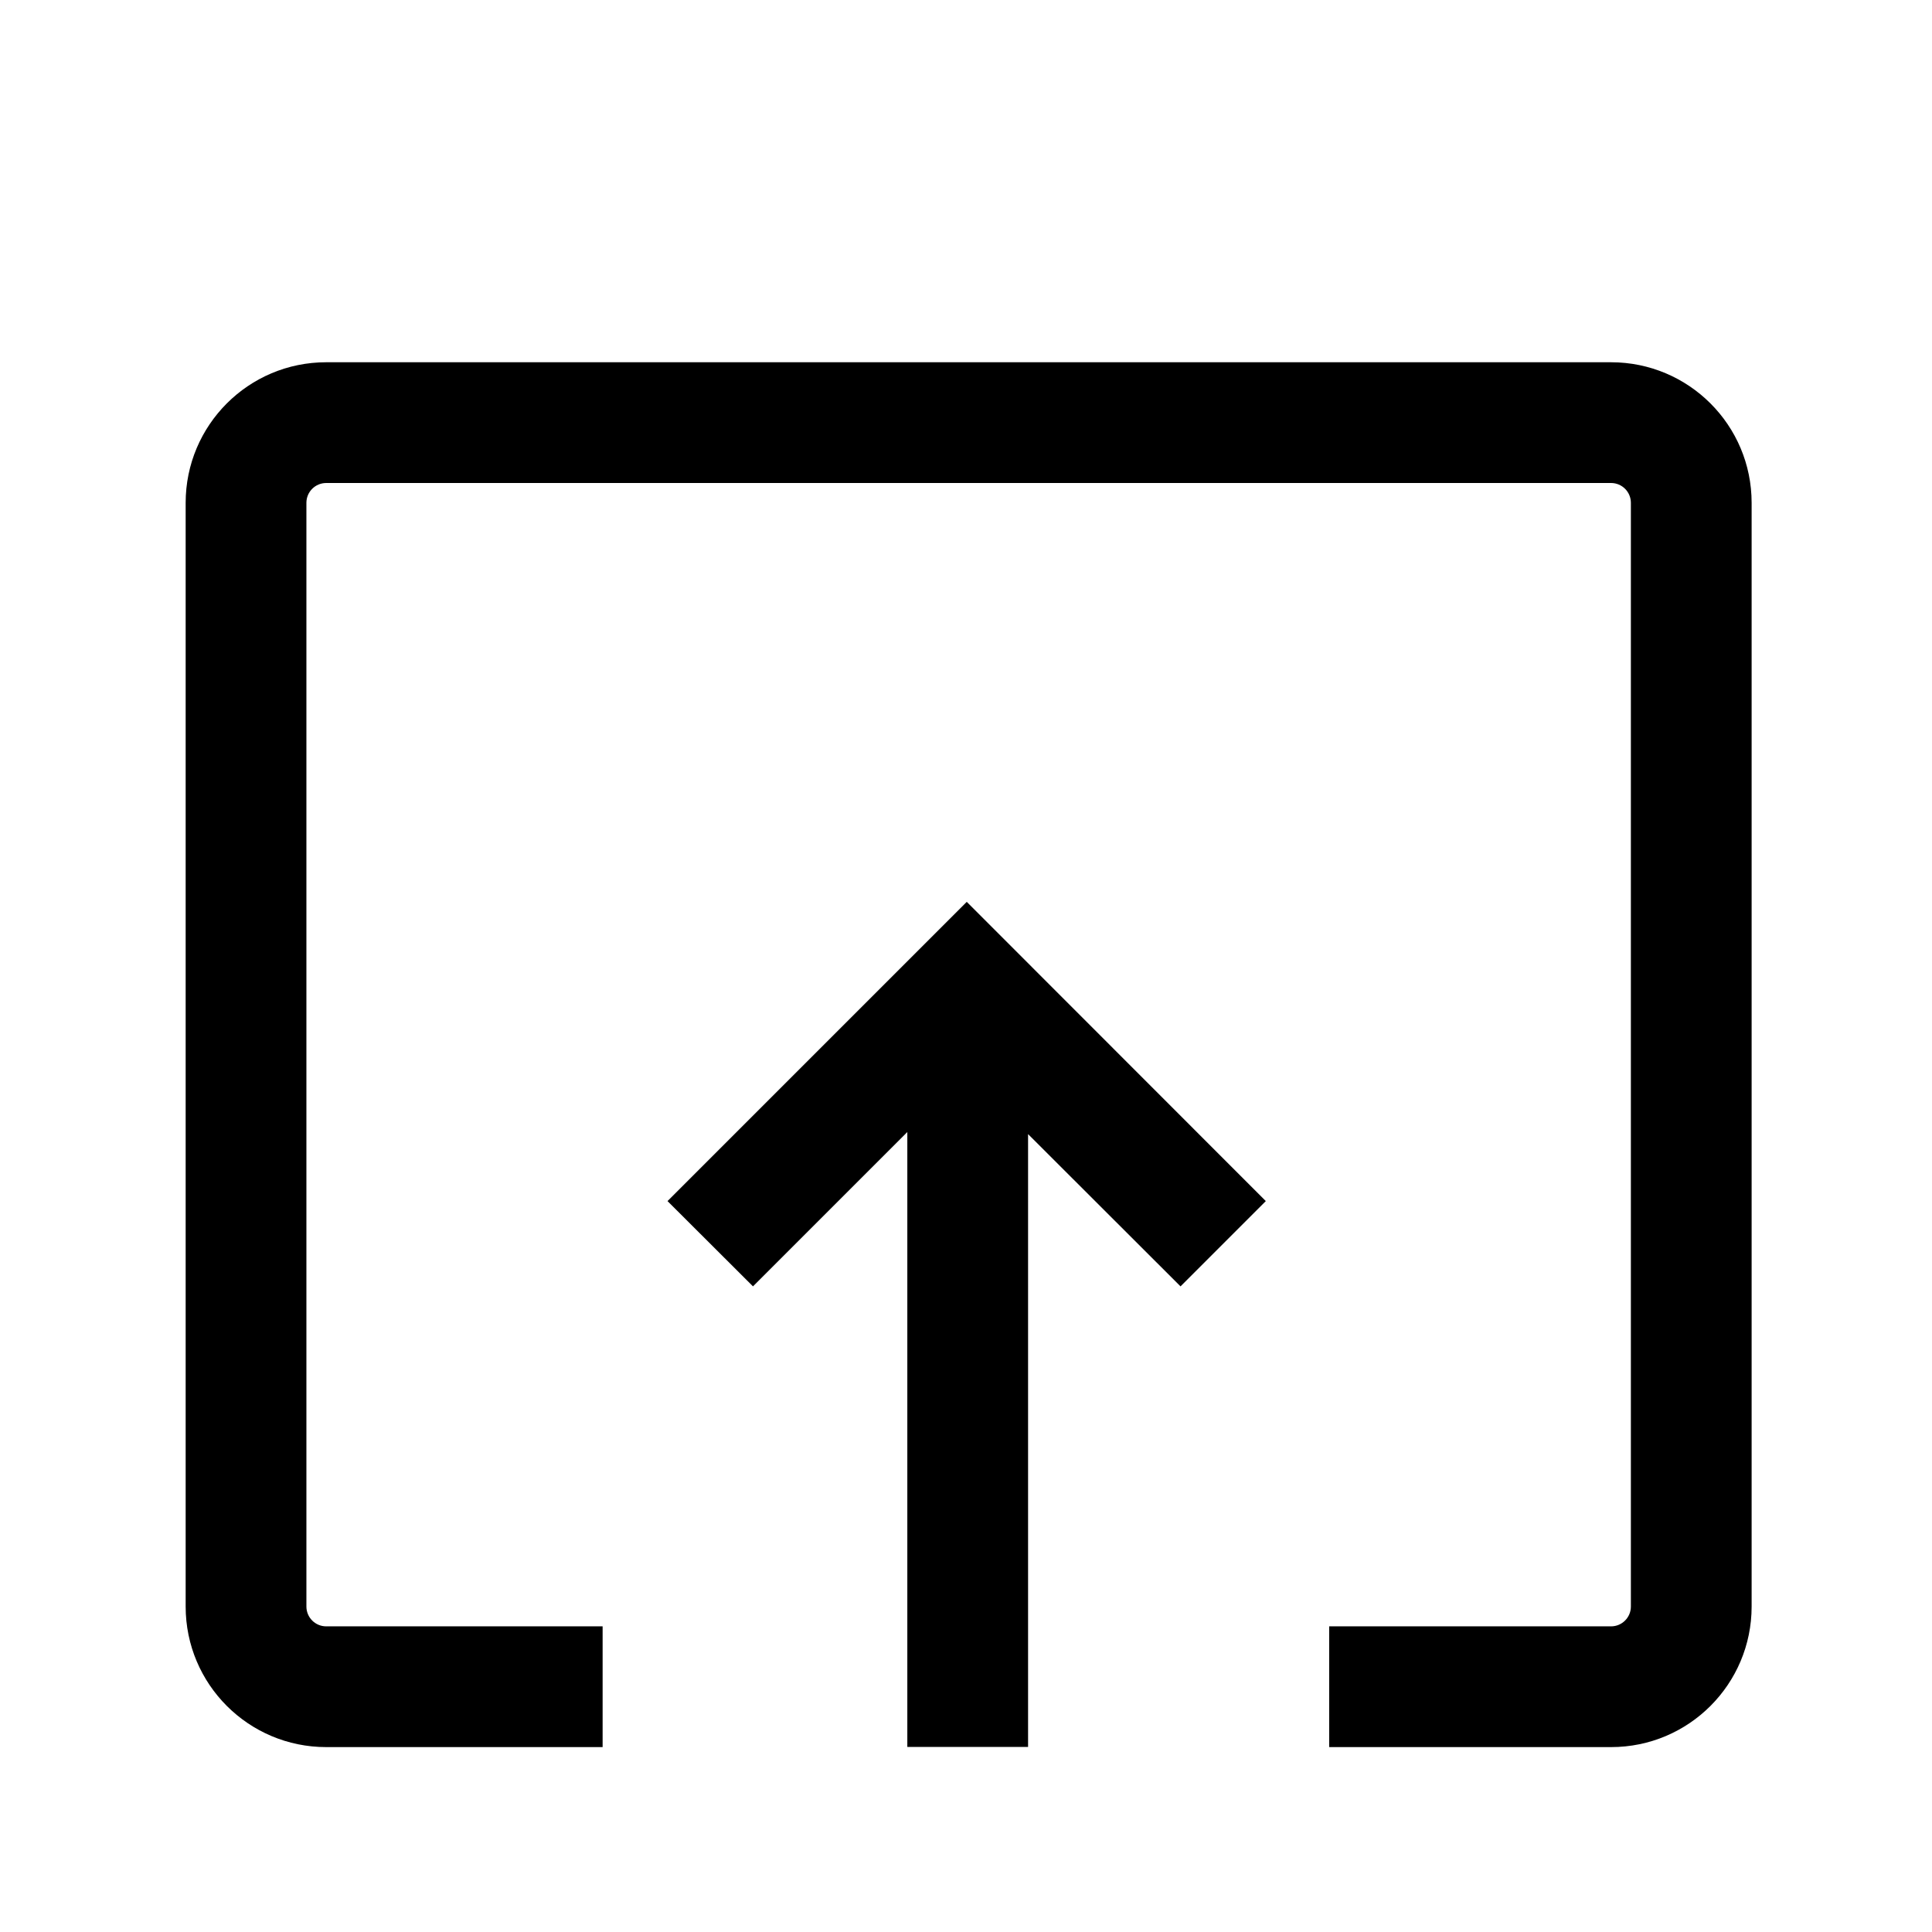 <?xml version="1.0" standalone="no"?><!DOCTYPE svg PUBLIC "-//W3C//DTD SVG 1.1//EN" "http://www.w3.org/Graphics/SVG/1.1/DTD/svg11.dtd"><svg class="icon" width="128px" height="128.00px" viewBox="0 0 1024 1024" version="1.1" xmlns="http://www.w3.org/2000/svg"><path d="M853.9 192h-681c-41.2 0-74.5 33.4-74.5 74.5v585c0 41.2 33.4 74.5 74.5 74.5h146.5v-64H172.9c-5.8 0-10.5-4.7-10.5-10.5v-585c0-5.8 4.7-10.5 10.5-10.5h681c5.8 0 10.5 4.7 10.5 10.5v585c0 5.8-4.7 10.5-10.5 10.5H704.5v64h149.4c41.2 0 74.5-33.4 74.5-74.5v-585c0-41.2-33.4-74.5-74.5-74.5zM353.8 636.6l45.3 45.2 81.8-81.8v325.9h64V601.1l80.8 80.7 45.2-45.2L512.4 478z" /></svg>